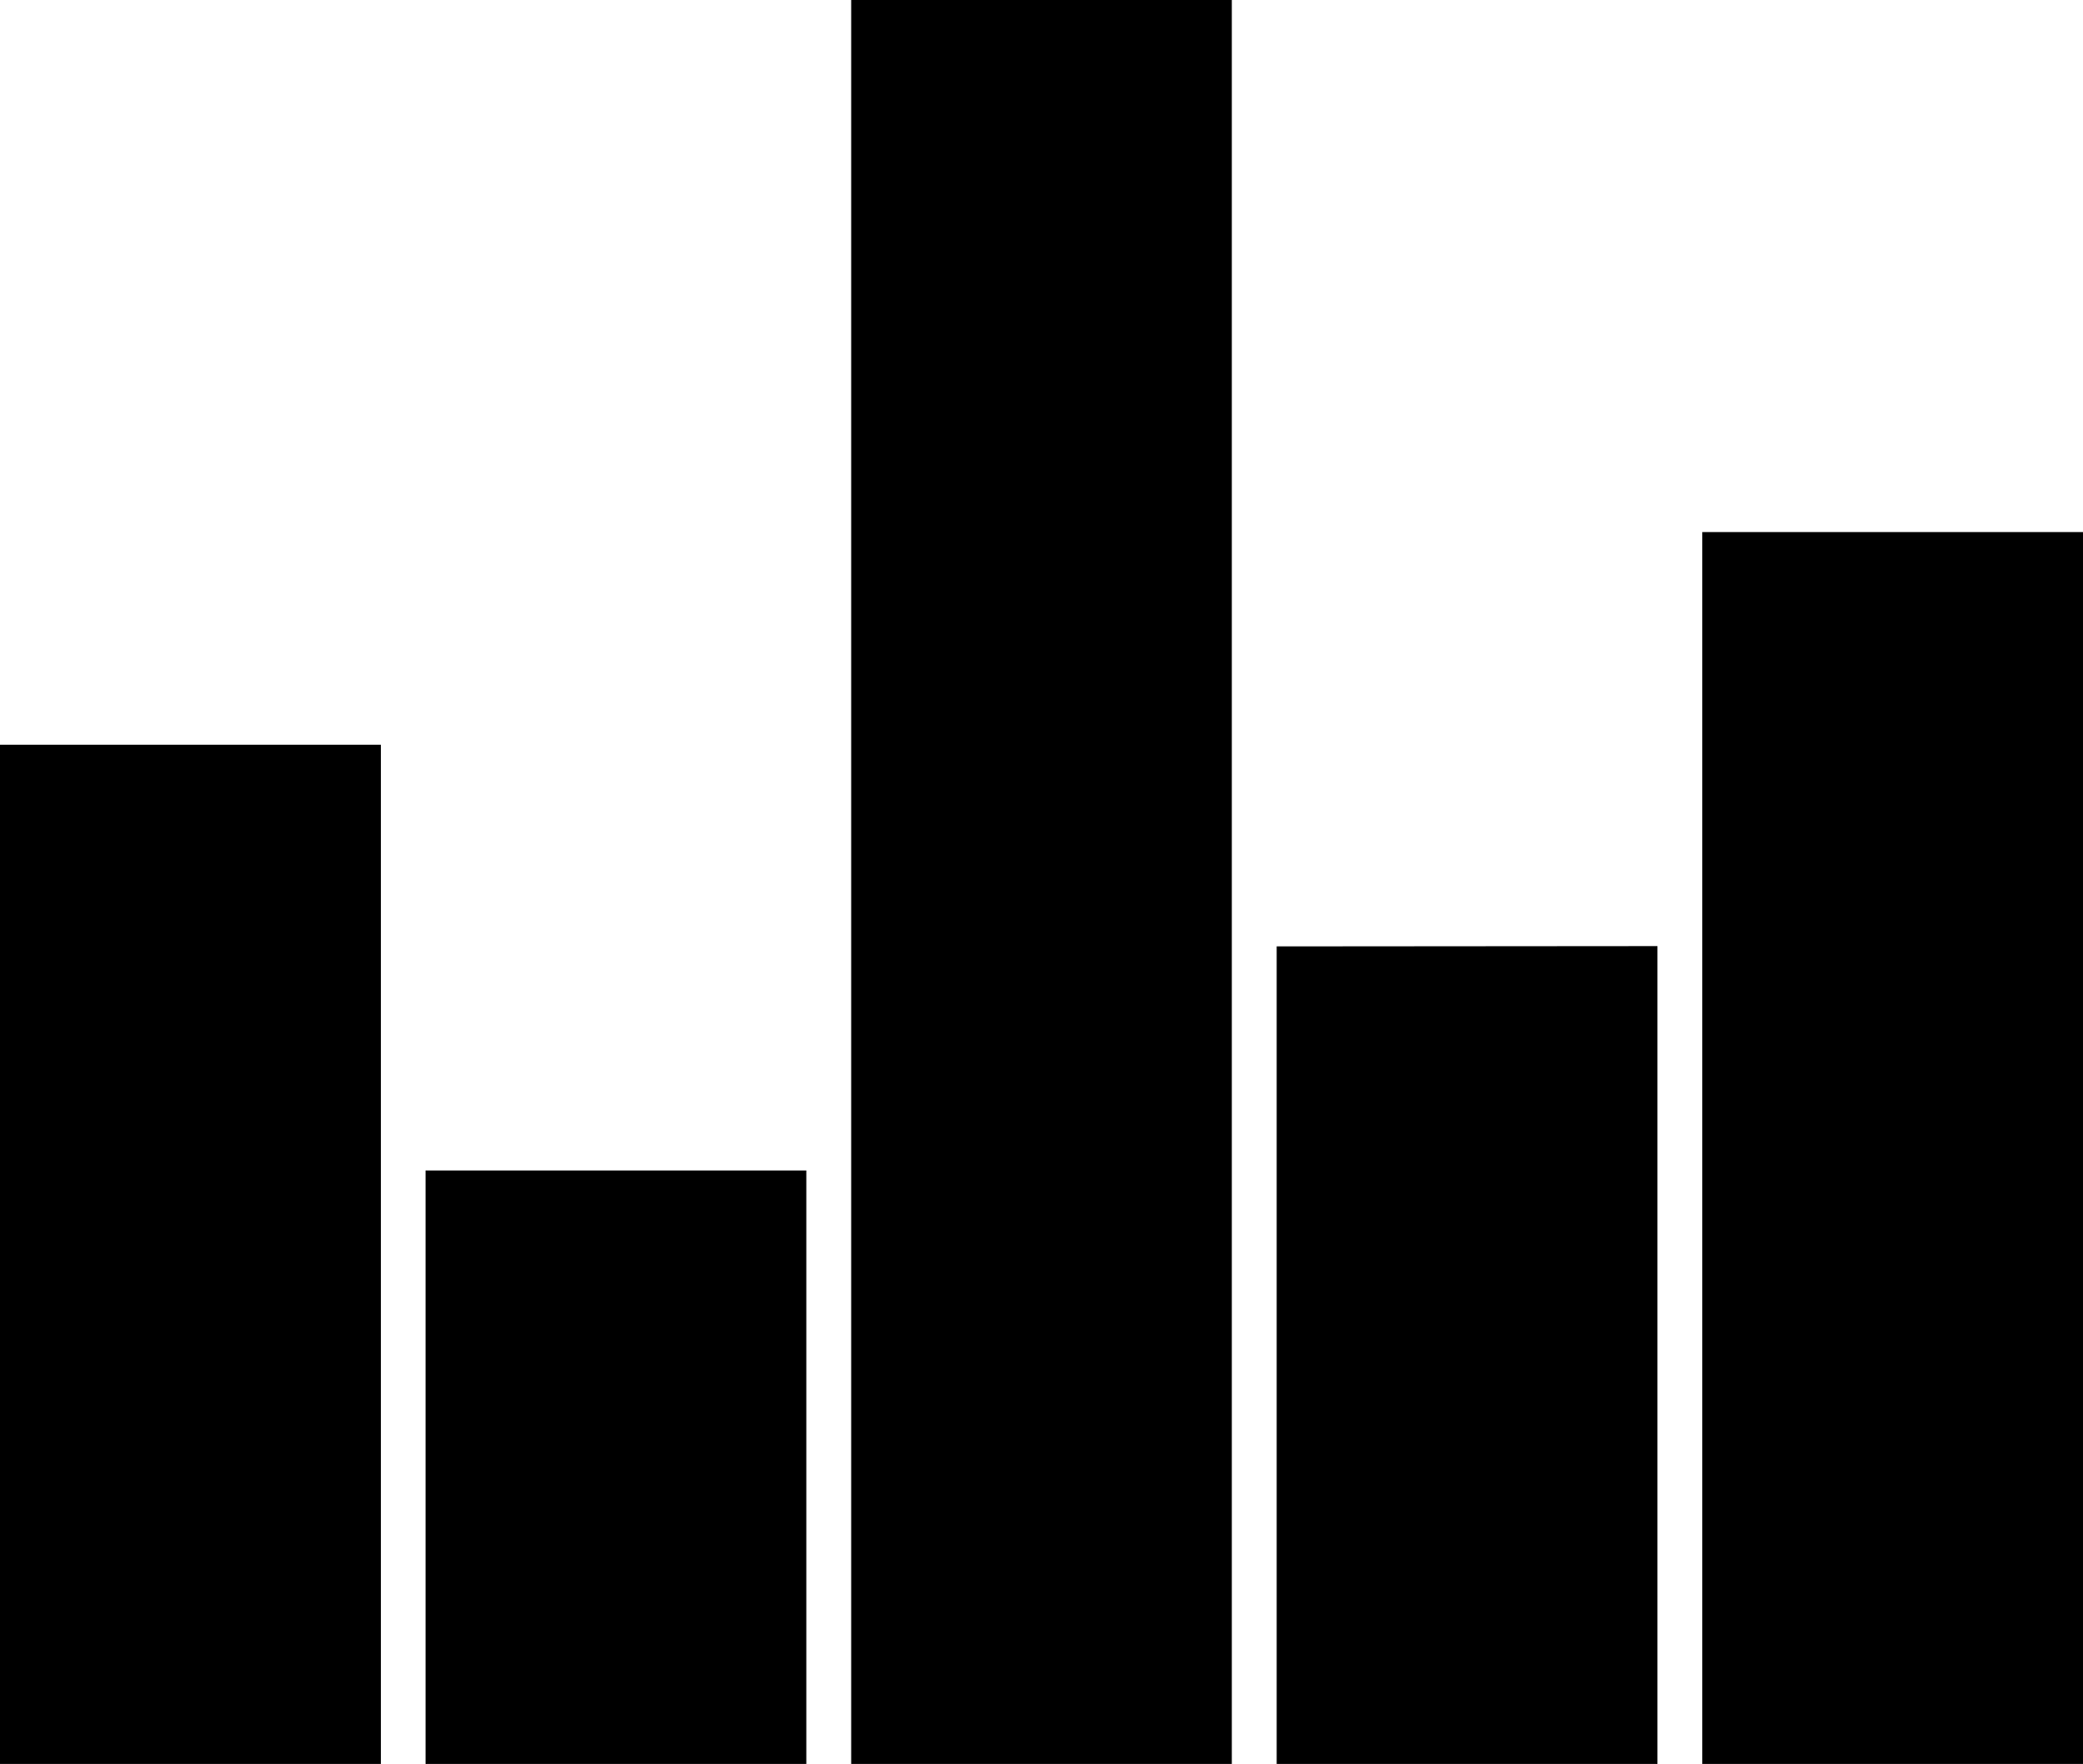 <svg xmlns="http://www.w3.org/2000/svg" viewBox="0 0 12.4 10.5">
  <path id="audio-skimming" d="M8.067,3v9.5H9.333V3Zm5.067,3.167V12.5H14.4V6.167ZM3,7.433V12.5H4.267V7.433Zm7.6,1.2V12.5h1.267V8.632ZM5.533,9.967V12.5H6.8V9.967Z" transform="translate(-2.5 -2.5)" fill="currentColor" stroke="currentColor" stroke-width="1"/>
</svg>
